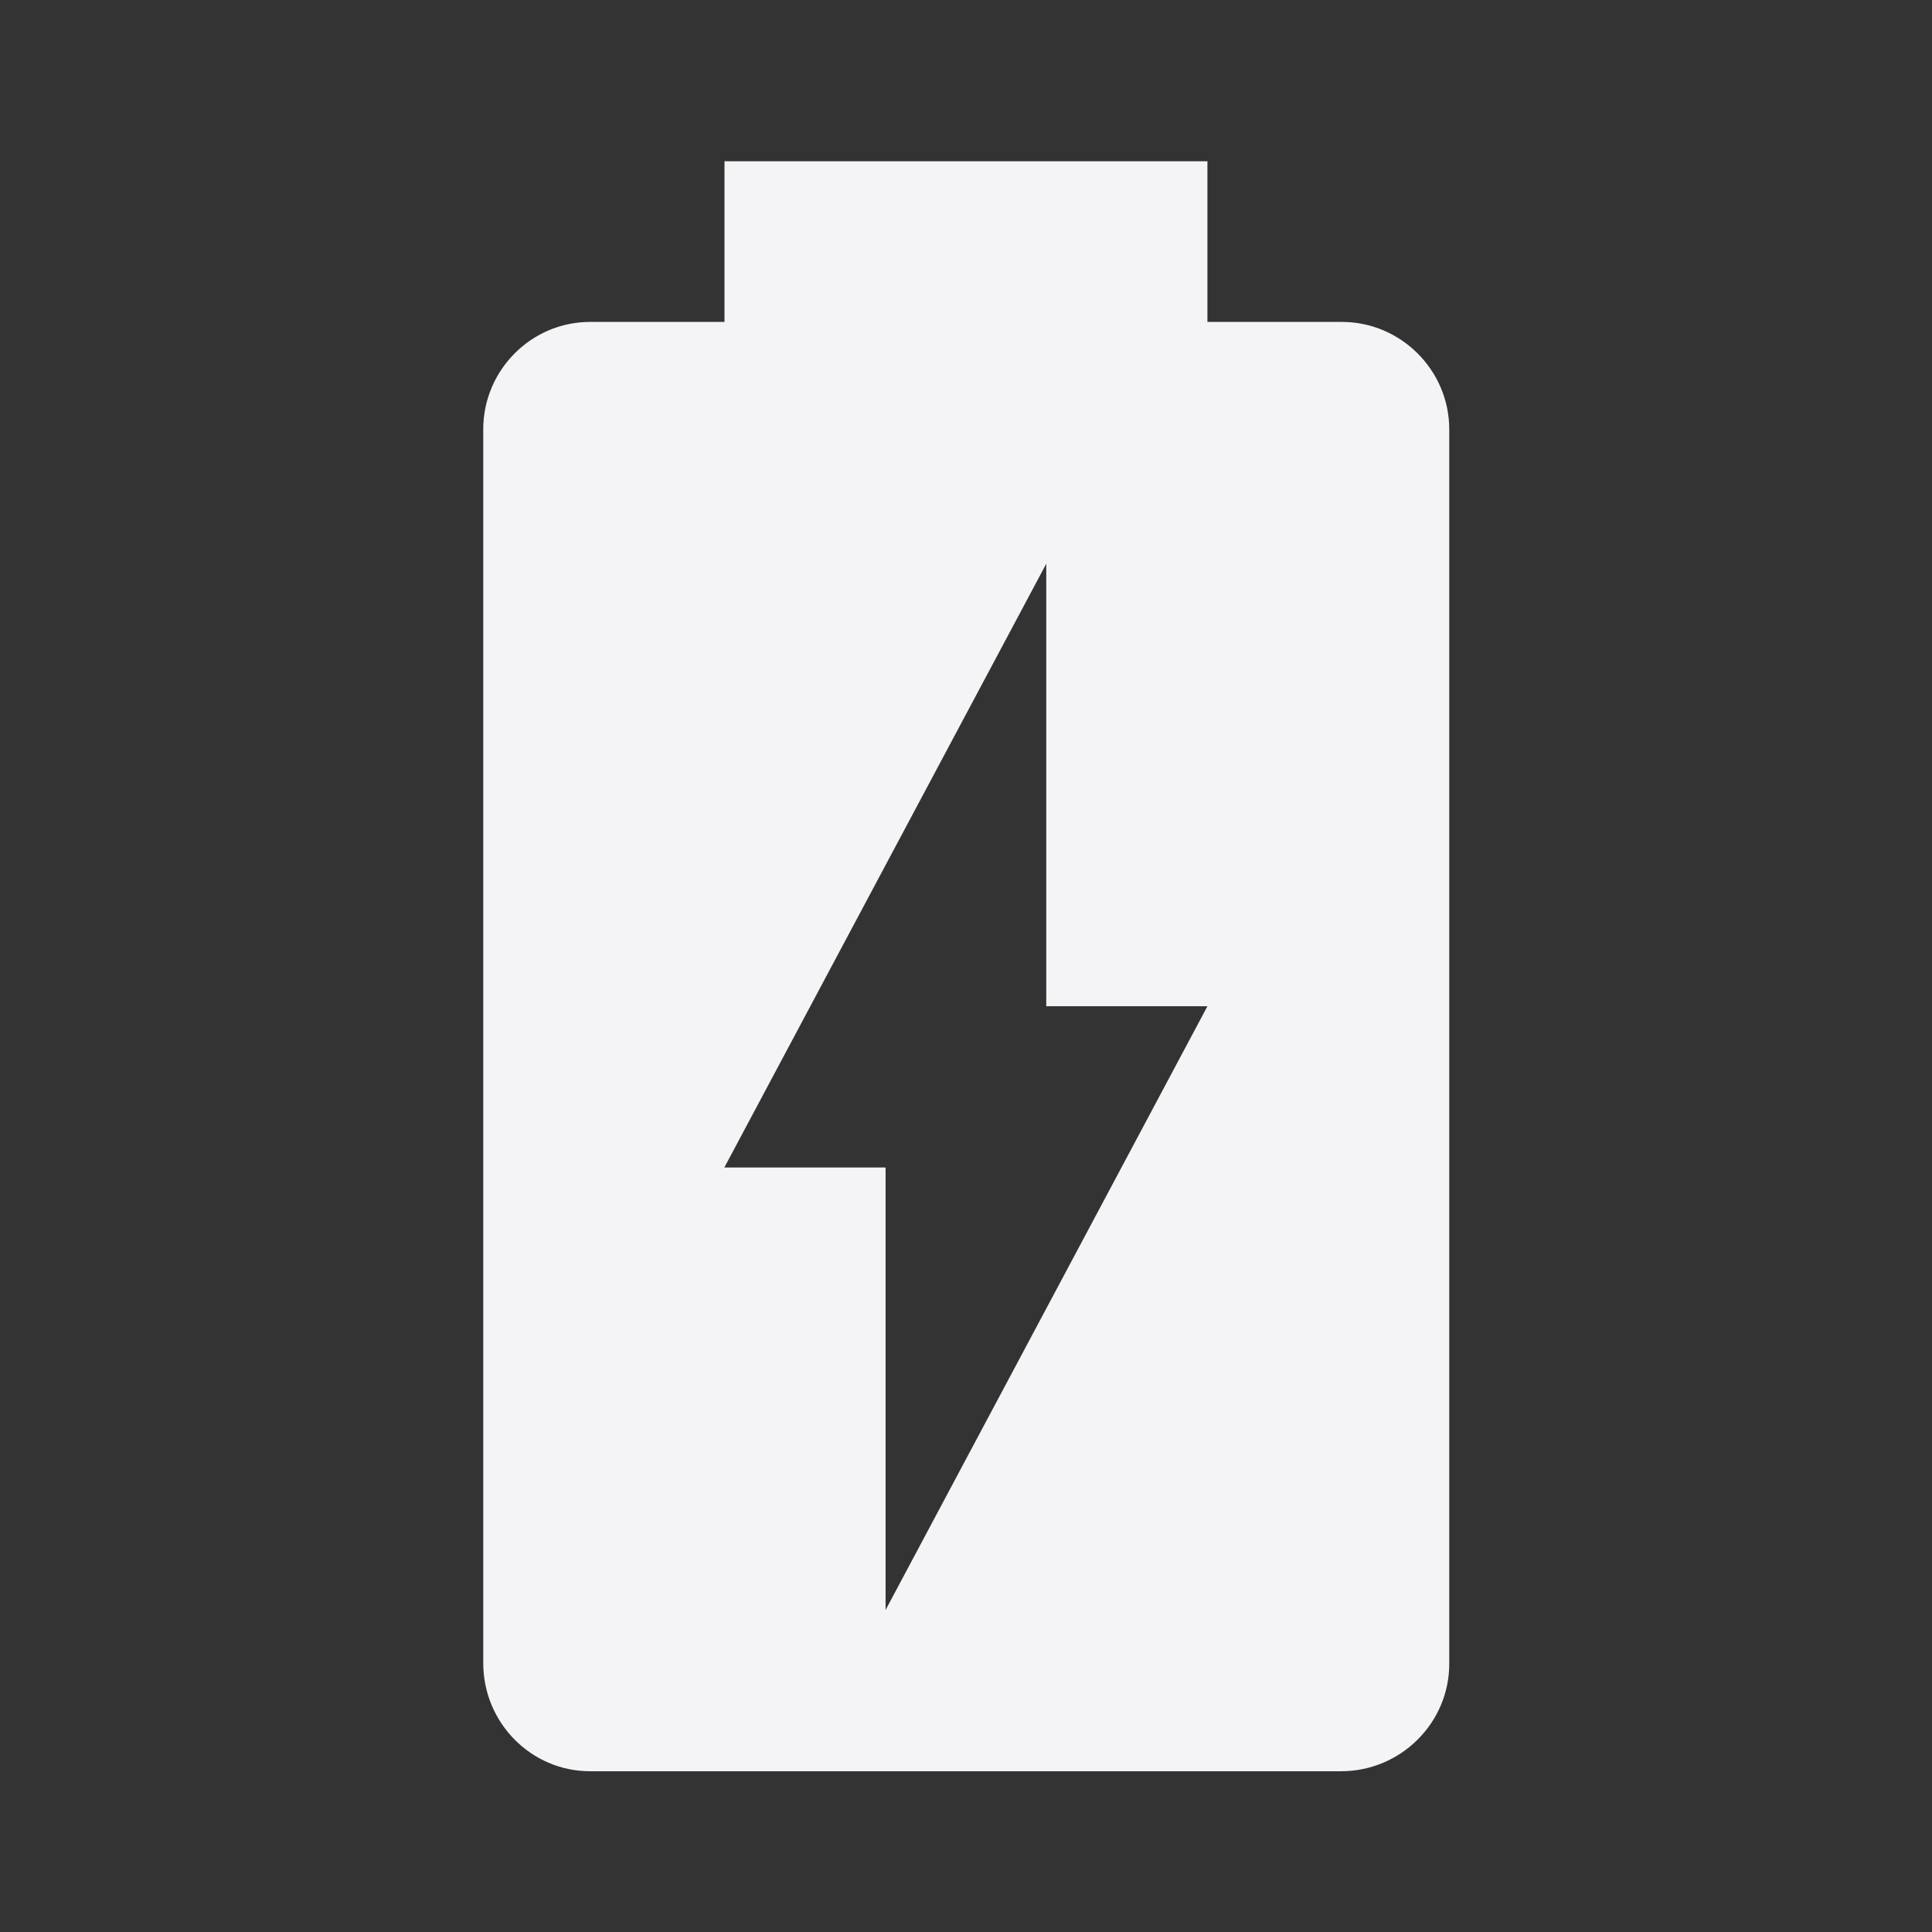 <svg enable-background="new 0 0 24.00 24.00" height="240" viewBox="0 0 24 24" width="240" xmlns="http://www.w3.org/2000/svg"><rect x="0" y="0" width="24" height="24" fill="#333333" stroke="none"/><path d="m16.669 3.999h-1.67v-1.996h-5.999v1.996h-1.67c-.732 0-1.327.601-1.327 1.334v15.326c0 .742.595 1.344 1.327 1.344h9.329c.742 0 1.344-.601 1.344-1.334v-15.336c0-.733-.601-1.334-1.334-1.334zm-5.668 16.001v-5.497h-2.003l3.999-7.5v5.497h2.002" fill="#f4f4f7" stroke-linejoin="round" stroke-width=".2"/></svg>
